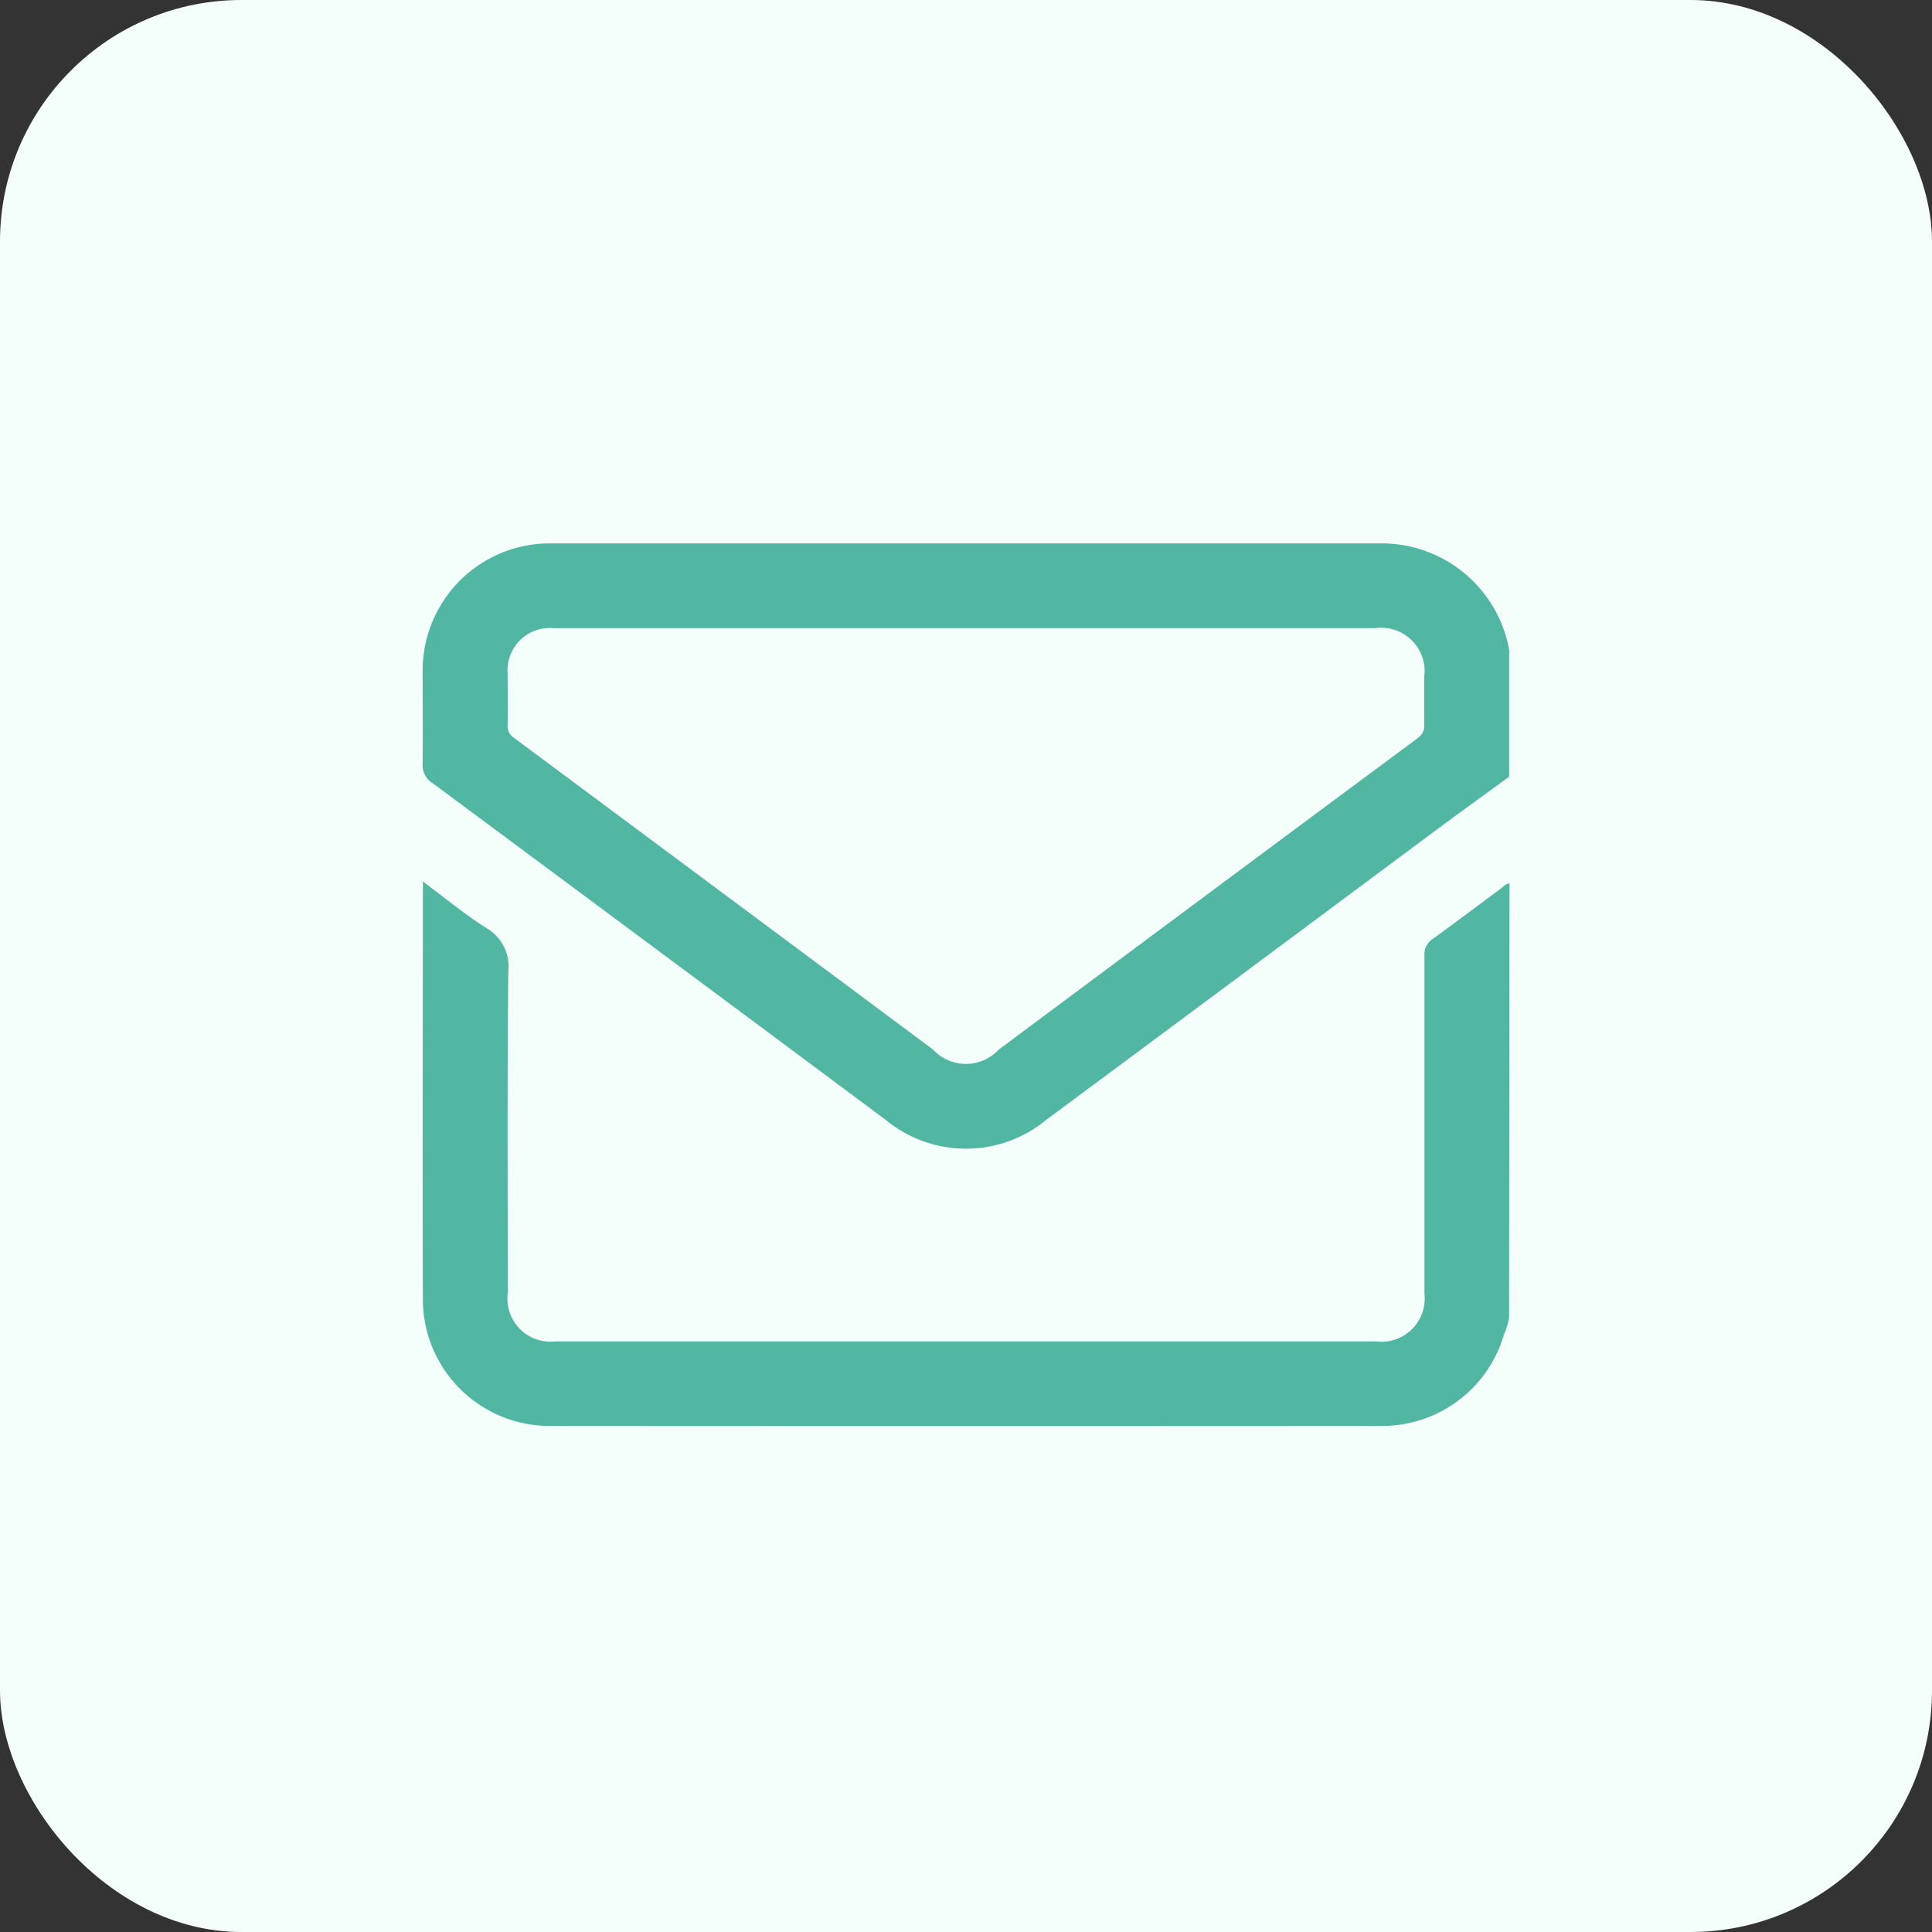 <svg xmlns="http://www.w3.org/2000/svg" xmlns:xlink="http://www.w3.org/1999/xlink" width="32" height="32" viewBox="0 0 32 32">
  <rect x="0" y="0" width="32" height="32" fill="#333333" stroke="none"/>
  <defs>
    <clipPath id="clip-path">
      <rect id="Rectangle_11908" data-name="Rectangle 11908" width="18" height="14.62" fill="#51b7a3"/>
    </clipPath>
    <clipPath id="clip-icon_mail">
      <rect width="32" height="32"/>
    </clipPath>
  </defs>
  <g id="icon_mail" clip-path="url(#clip-icon_mail)">
    <g id="button_mail">
      <rect id="Rectangle_77_Copy_14" data-name="Rectangle 77 Copy 14" width="32" height="32" rx="4" fill="#f4fffb"/>
      <g id="Layer_2" data-name="Layer 2" transform="translate(4.69 5)">
        <g id="Layer_4" data-name="Layer 4" transform="translate(0.31)">
          <rect id="Rectangle_11879" data-name="Rectangle 11879" width="22" height="22" transform="translate(0)" fill="none"/>
          <g id="Group_29343" data-name="Group 29343" transform="translate(2 4)">
            <g id="Mask_Group_29342" data-name="Mask Group 29342" clip-path="url(#clip-path)">
              <path id="Path_24710" data-name="Path 24710" d="M18.054,126.5a1.109,1.109,0,0,1-.085.276,2.1,2.1,0,0,1-2,1.514q-6.913.005-13.826,0a2.1,2.1,0,0,1-2.08-2.066c-.007-2.284,0-4.568,0-6.851v-.1c.363.269.691.542,1.048.768a.736.736,0,0,1,.367.726c-.019,1.774-.009,3.549-.009,5.323a.713.713,0,0,0,.788.8h13.6a.714.714,0,0,0,.795-.789q0-2.8,0-5.6a.308.308,0,0,1,.148-.285c.375-.27.743-.55,1.115-.824.045-.033.082-.085.146-.088Z" transform="translate(-0.059 -113.672)" fill="#51b7a3"/>
              <path id="Path_24711" data-name="Path 24711" d="M18,1.786A2.145,2.145,0,0,0,15.878,0Q9,0,2.125,0A2.107,2.107,0,0,0,0,2.117c0,.509.006,1.019,0,1.528a.353.353,0,0,0,.167.328q3.749,2.78,7.492,5.567a2.092,2.092,0,0,0,2.672.007q3.212-2.384,6.421-4.773c.412-.306.829-.606,1.244-.909V1.828c0-.042.007-.019,0-.042M16.485,3.223Q13.012,5.8,9.543,8.384a.742.742,0,0,1-1.089,0Q4.983,5.8,1.512,3.22A.232.232,0,0,1,1.408,3c.005-.281,0-.562,0-.843a.7.7,0,0,1,.759-.753H15.781a.718.718,0,0,1,.808.81c0,.263,0,.527,0,.79a.231.231,0,0,1-.106.216" transform="translate(0 0)" fill="#51b7a3"/>
            </g>
          </g>
        </g>
      </g>
    </g>
  </g>
</svg>
